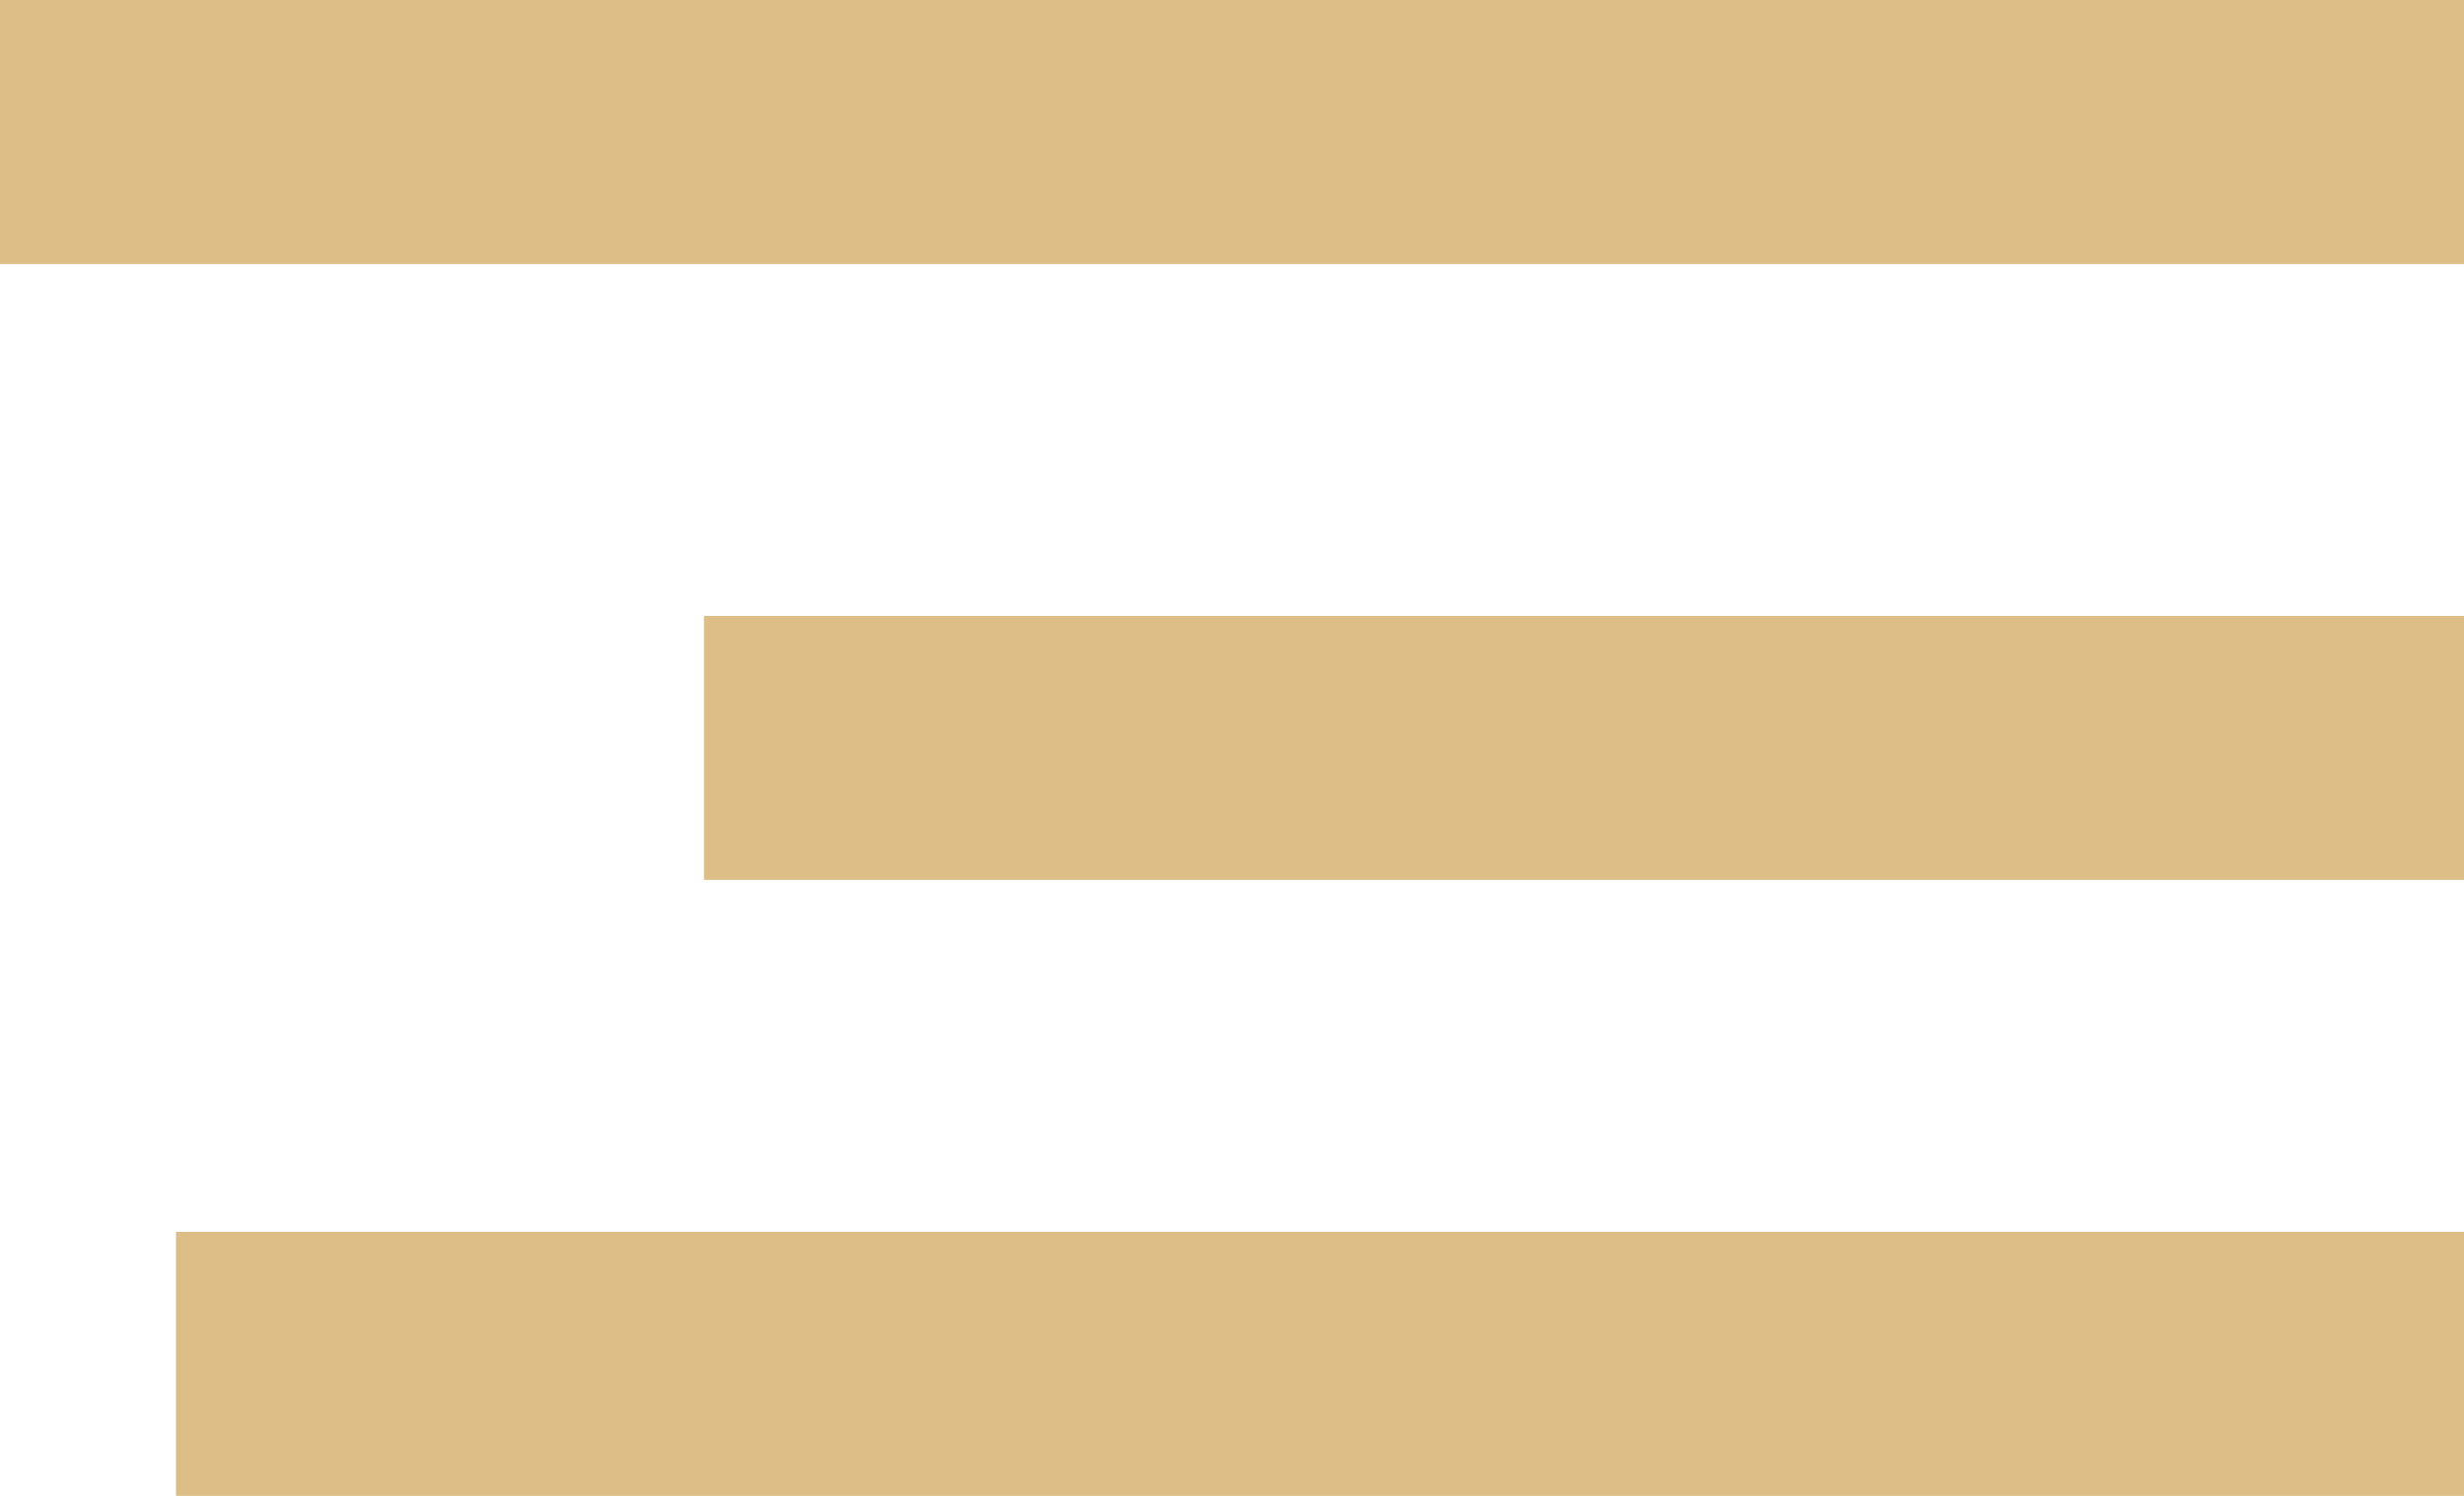 <svg xmlns="http://www.w3.org/2000/svg" width="28" height="17" viewBox="0 0 28 17">
  <g id="menu" transform="translate(-368 -31)">
    <rect id="Rectangle_17988" data-name="Rectangle 17988" width="28" height="3" transform="translate(368 31)" fill="#ddbe86"/>
    <rect id="Rectangle_18131" data-name="Rectangle 18131" width="20" height="3" transform="translate(376 38)" fill="#ddbe86"/>
    <rect id="Rectangle_18132" data-name="Rectangle 18132" width="26" height="3" transform="translate(370 45)" fill="#ddbe86"/>
  </g>
</svg>

